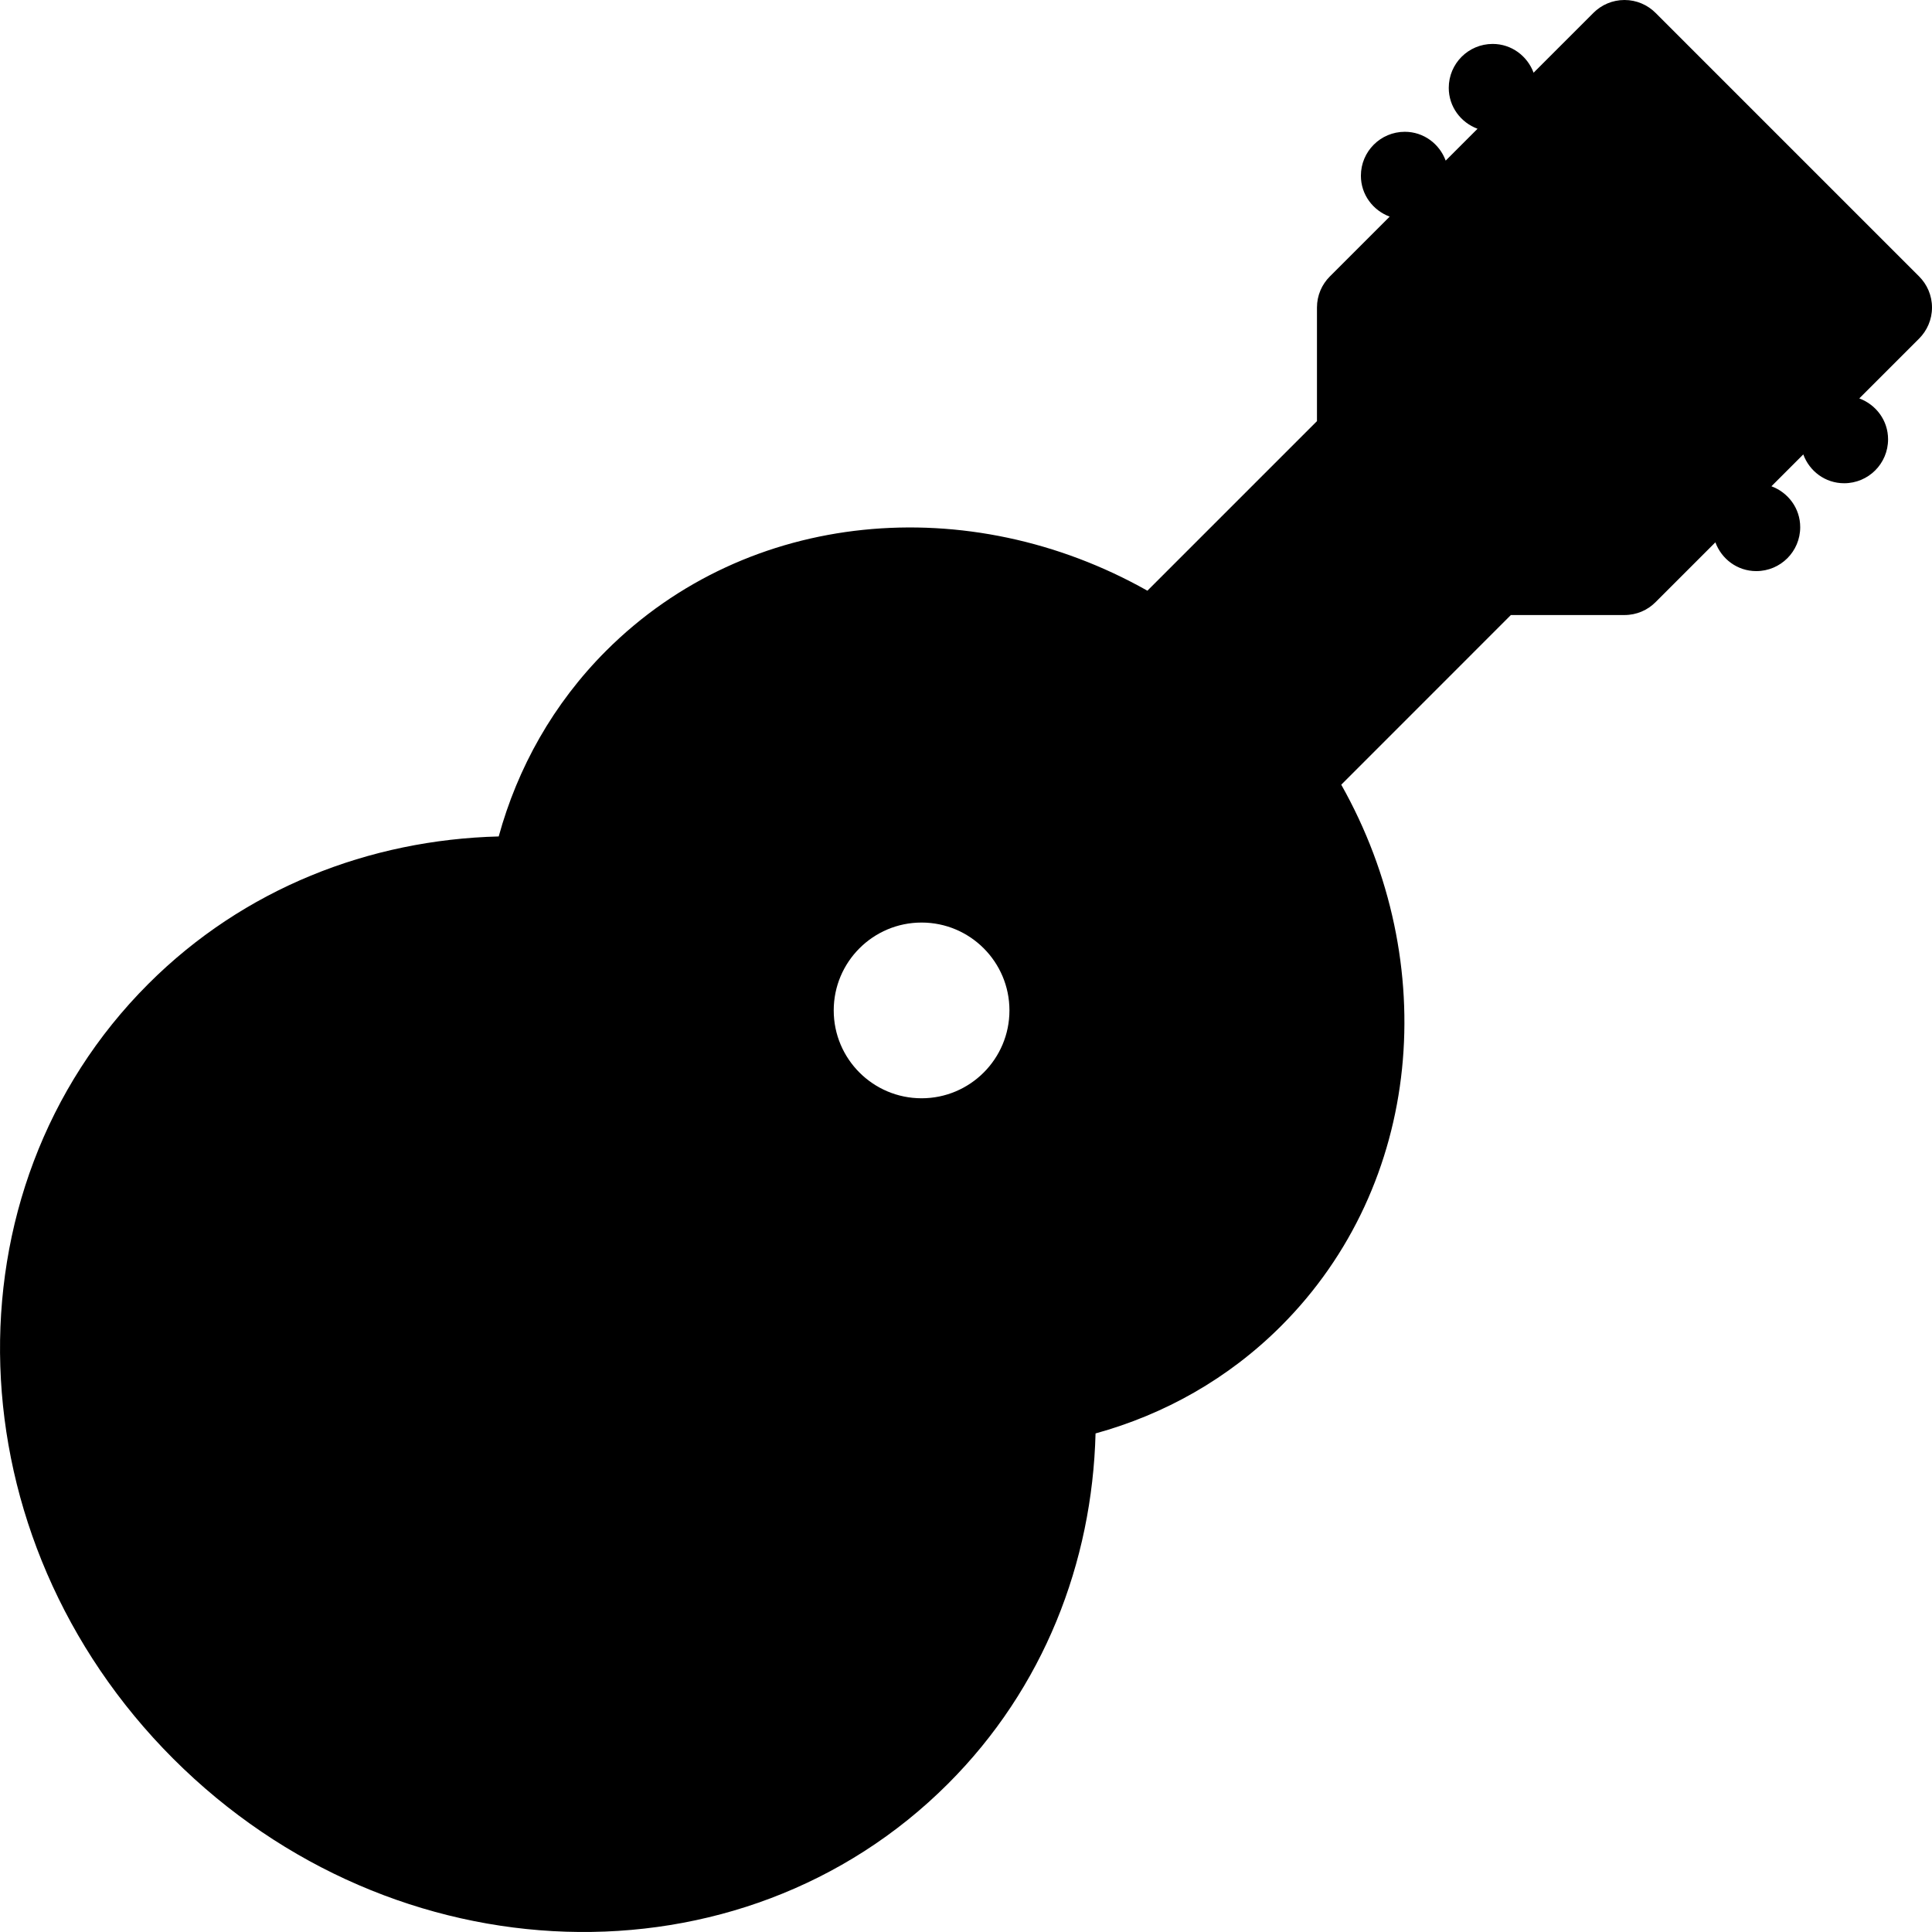 <?xml version="1.0" encoding="iso-8859-1"?>
<!-- Generator: Adobe Illustrator 16.0.4, SVG Export Plug-In . SVG Version: 6.00 Build 0)  -->
<!DOCTYPE svg PUBLIC "-//W3C//DTD SVG 1.1//EN" "http://www.w3.org/Graphics/SVG/1.1/DTD/svg11.dtd">
<svg version="1.1" id="Layer_1" xmlns="http://www.w3.org/2000/svg" xmlns:xlink="http://www.w3.org/1999/xlink" x="0px" y="0px"
	 width="43.978px" height="43.978px" viewBox="0 0 43.978 43.978" style="enable-background:new 0 0 43.978 43.978;"
	 xml:space="preserve">
<g id="_x31_000-guitar-toolbar-selected_x40_2x.png">
	<g>
		<path d="M43.978,7c0-0.276-0.112-0.526-0.293-0.707l-6-6C37.504,0.112,37.254,0,36.978,0s-0.526,0.112-0.707,0.293l-1.362,1.362
			C34.767,1.274,34.407,1,33.978,1c-0.553,0-1,0.447-1,1c0,0.43,0.274,0.789,0.655,0.931l-0.725,0.725
			C32.767,3.274,32.407,3,31.978,3c-0.553,0-1,0.448-1,1c0,0.43,0.274,0.789,0.655,0.931l-1.362,1.362
			C30.09,6.474,29.978,6.724,29.978,7v2.586l-3.86,3.86c-4.05-2.285-9.088-1.865-12.322,1.369c-1.204,1.205-2.015,2.663-2.444,4.225
			c-2.939,0.076-5.798,1.18-7.976,3.357c-4.714,4.713-4.459,12.609,0.568,17.637s12.924,5.282,17.637,0.568
			c2.178-2.177,3.281-5.034,3.357-7.973c1.562-0.431,3.018-1.24,4.223-2.445c3.232-3.233,3.653-8.272,1.37-12.322L34.392,14h2.586
			c0.276,0,0.526-0.111,0.707-0.293l1.362-1.362C39.188,12.726,39.548,13,39.978,13c0.553,0,1-0.447,1-1
			c0-0.43-0.274-0.789-0.655-0.931l0.725-0.725C41.188,10.726,41.548,11,41.978,11c0.553,0,1-0.447,1-1
			c0-0.43-0.274-0.789-0.655-0.931l1.362-1.362C43.865,7.526,43.978,7.276,43.978,7z M20.978,25c-1.104,0-2-0.896-2-2s0.896-2,2-2
			s2,0.896,2,2S22.082,25,20.978,25z"/>
	</g>
</g>
<g>
</g>
<g>
</g>
<g>
</g>
<g>
</g>
<g>
</g>
<g>
</g>
<g>
</g>
<g>
</g>
<g>
</g>
<g>
</g>
<g>
</g>
<g>
</g>
<g>
</g>
<g>
</g>
<g>
</g>
</svg>
